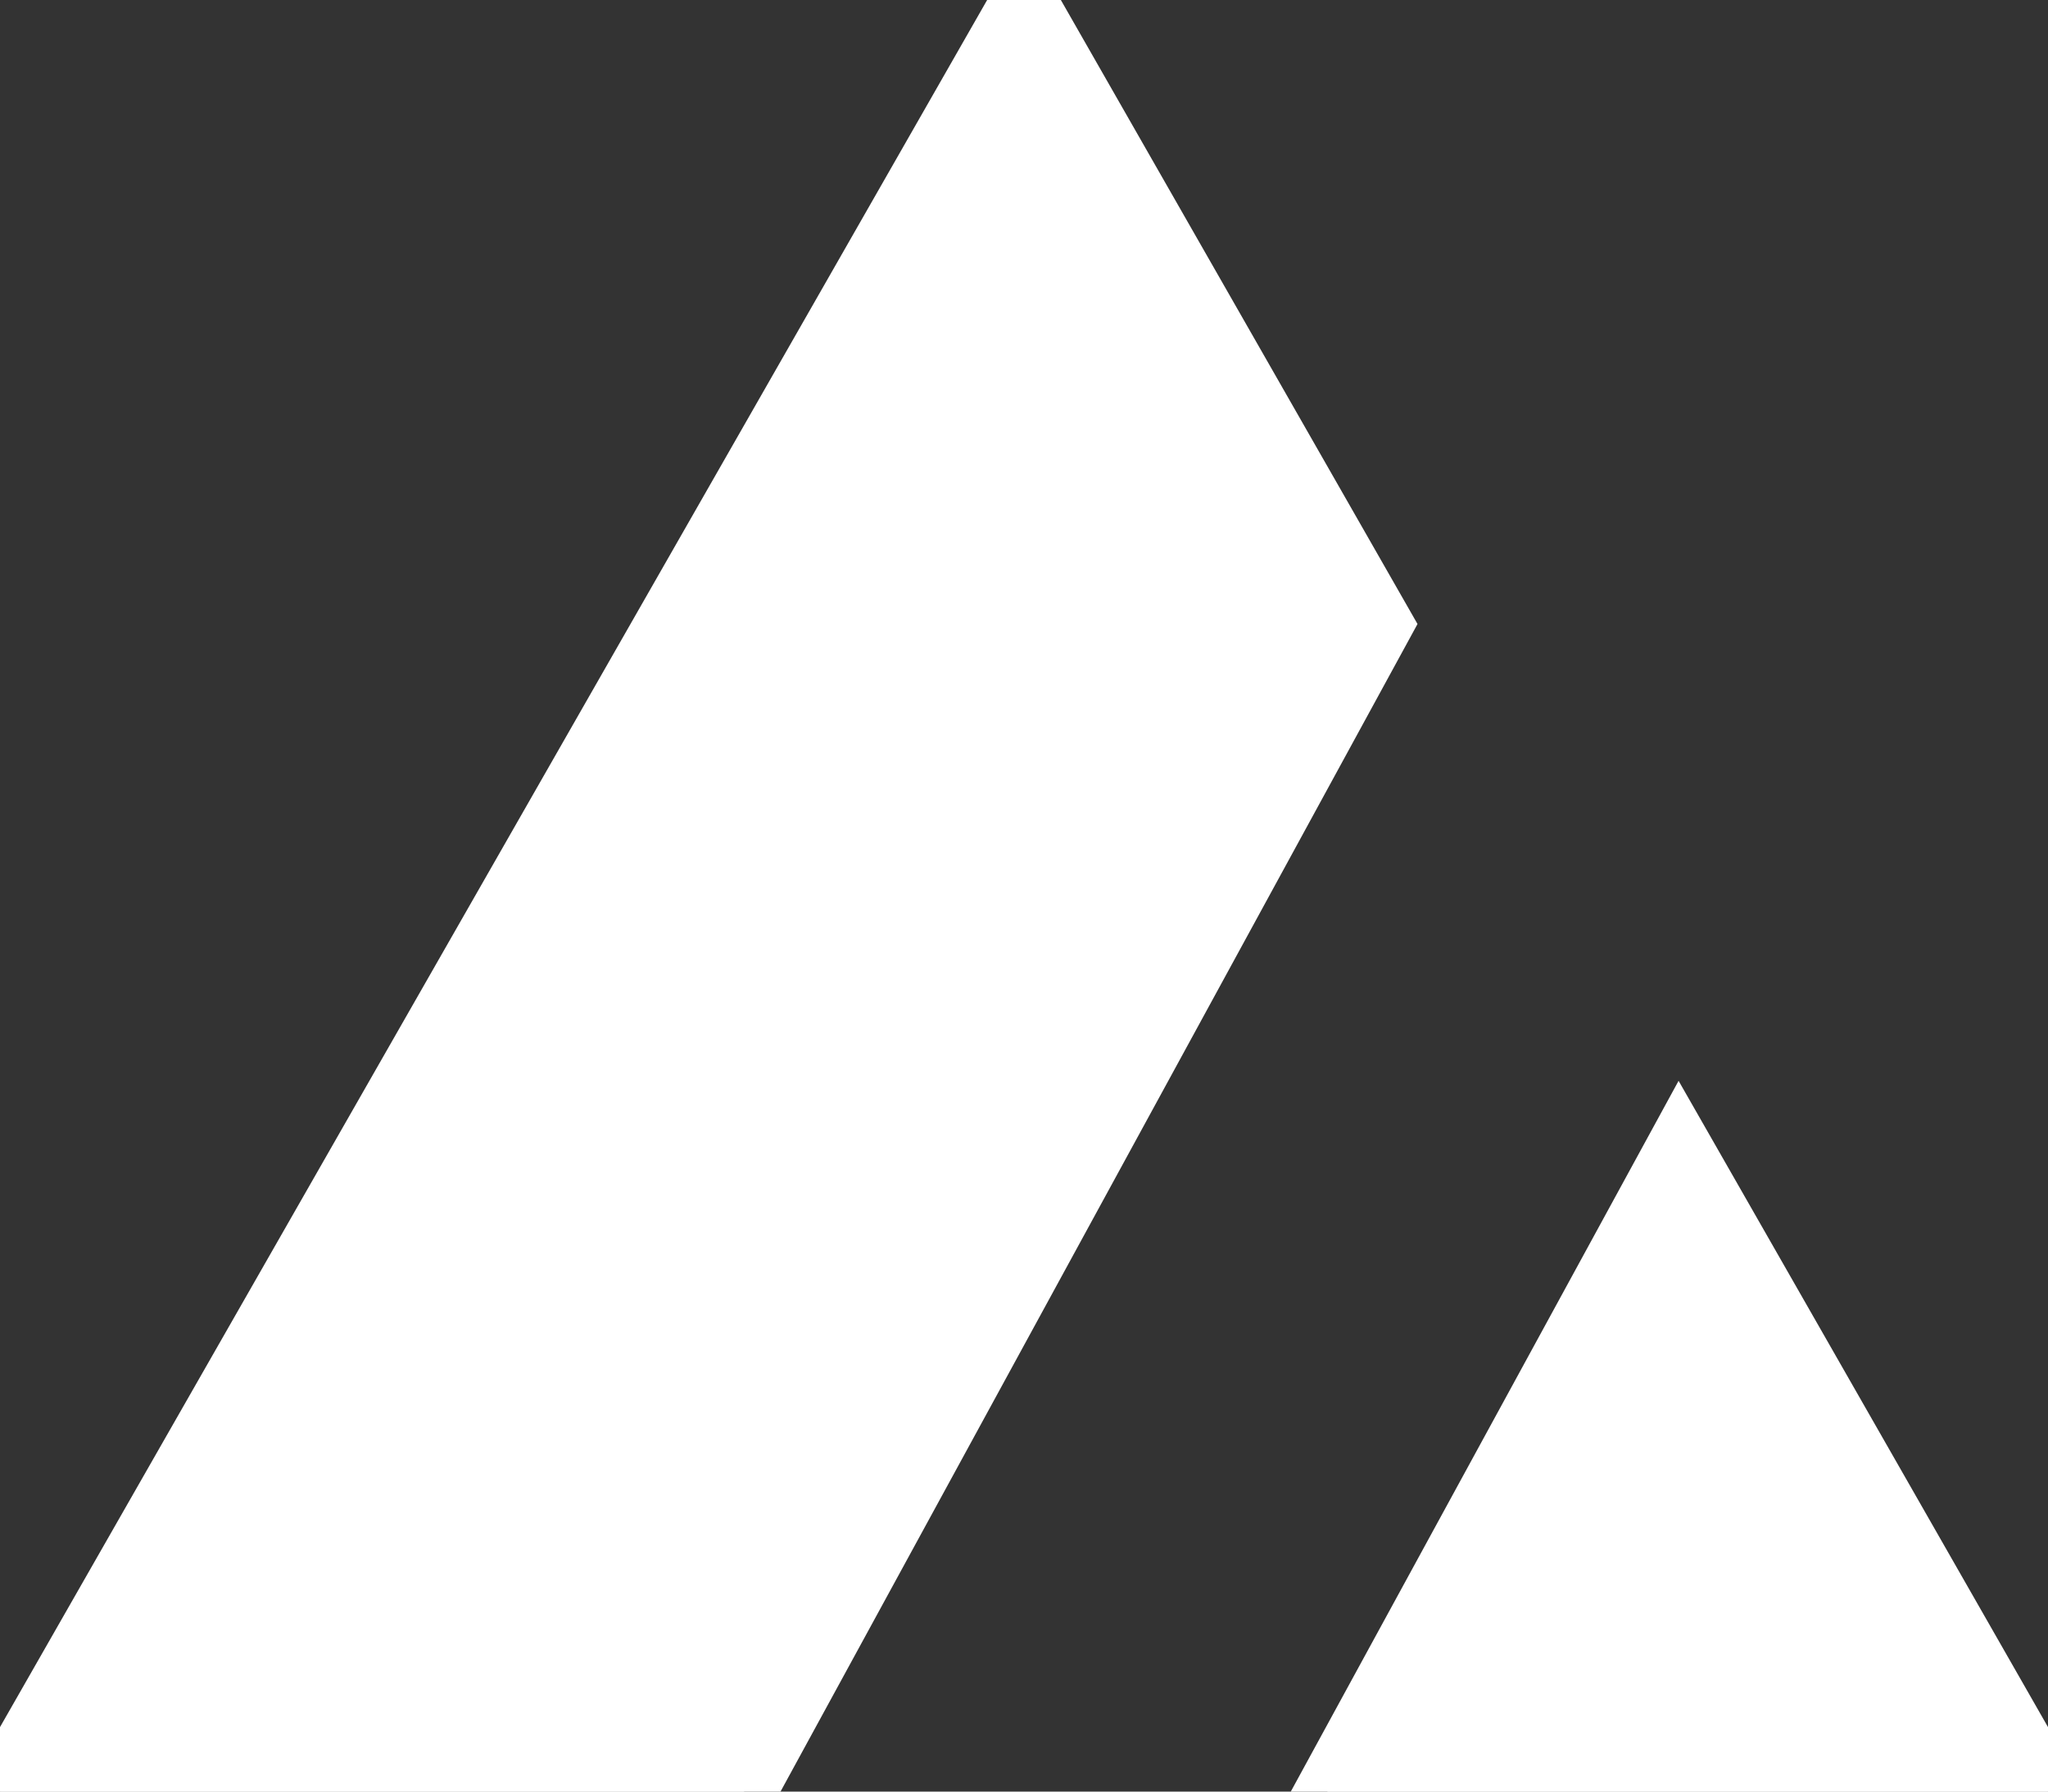 <svg xmlns="http://www.w3.org/2000/svg" aria-label="Acme Store logo" viewBox="0 0 32 28" stroke='white' fill='white' class="h-4 w-4 h-[16px] w-[16px]"><rect x="0" y="0" width="32" height="28" fill="#333333" stroke="none"/><path d="M21.576 9.758L16 0L0 28H11.626L21.576 9.758Z"></path><path d="M26.238 17.917L20.738 28H32L26.238 17.917Z"></path></svg>
